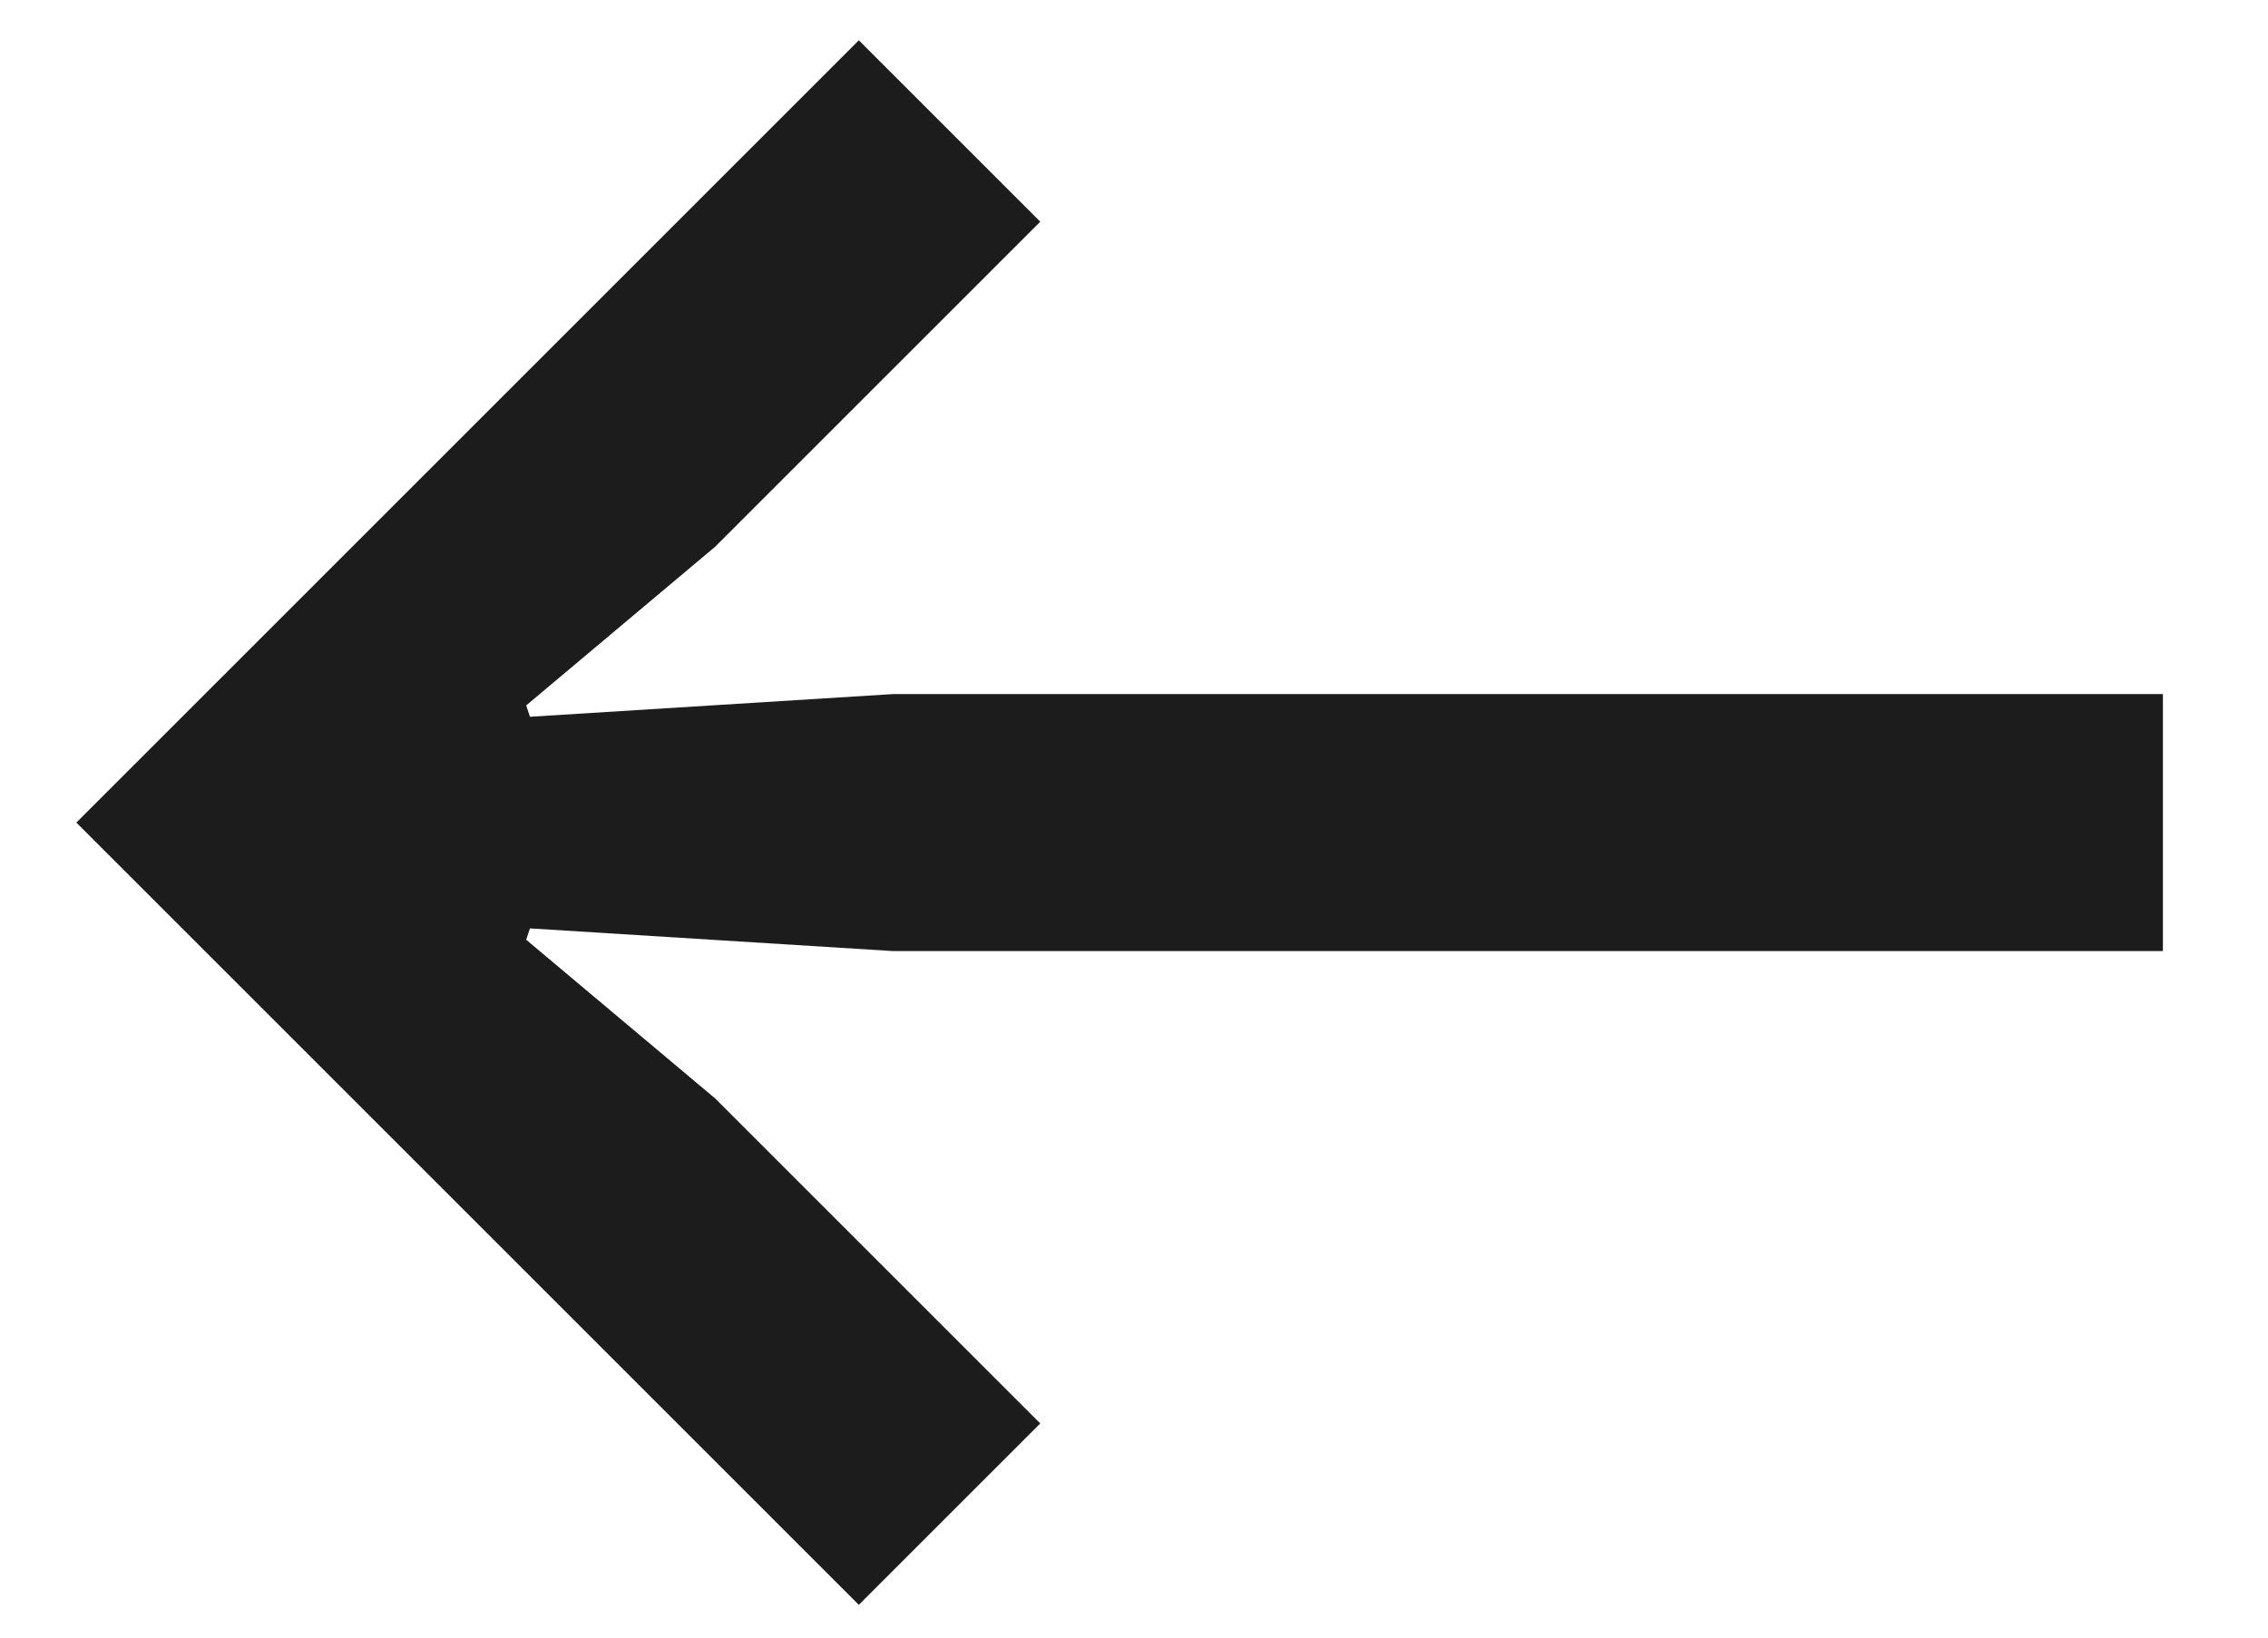 <svg width="18" height="13" viewBox="0 0 18 13" fill="none" xmlns="http://www.w3.org/2000/svg">
<path d="M6.816 0.32L8.256 1.76L5.676 4.34L4.176 5.6L4.206 5.69L7.086 5.51L17.166 5.51V7.55L7.086 7.55L4.206 7.37L4.176 7.46L5.676 8.72L8.256 11.3L6.816 12.74L0.606 6.53L6.816 0.32Z" fill="#1C1C1C"/>
</svg>
